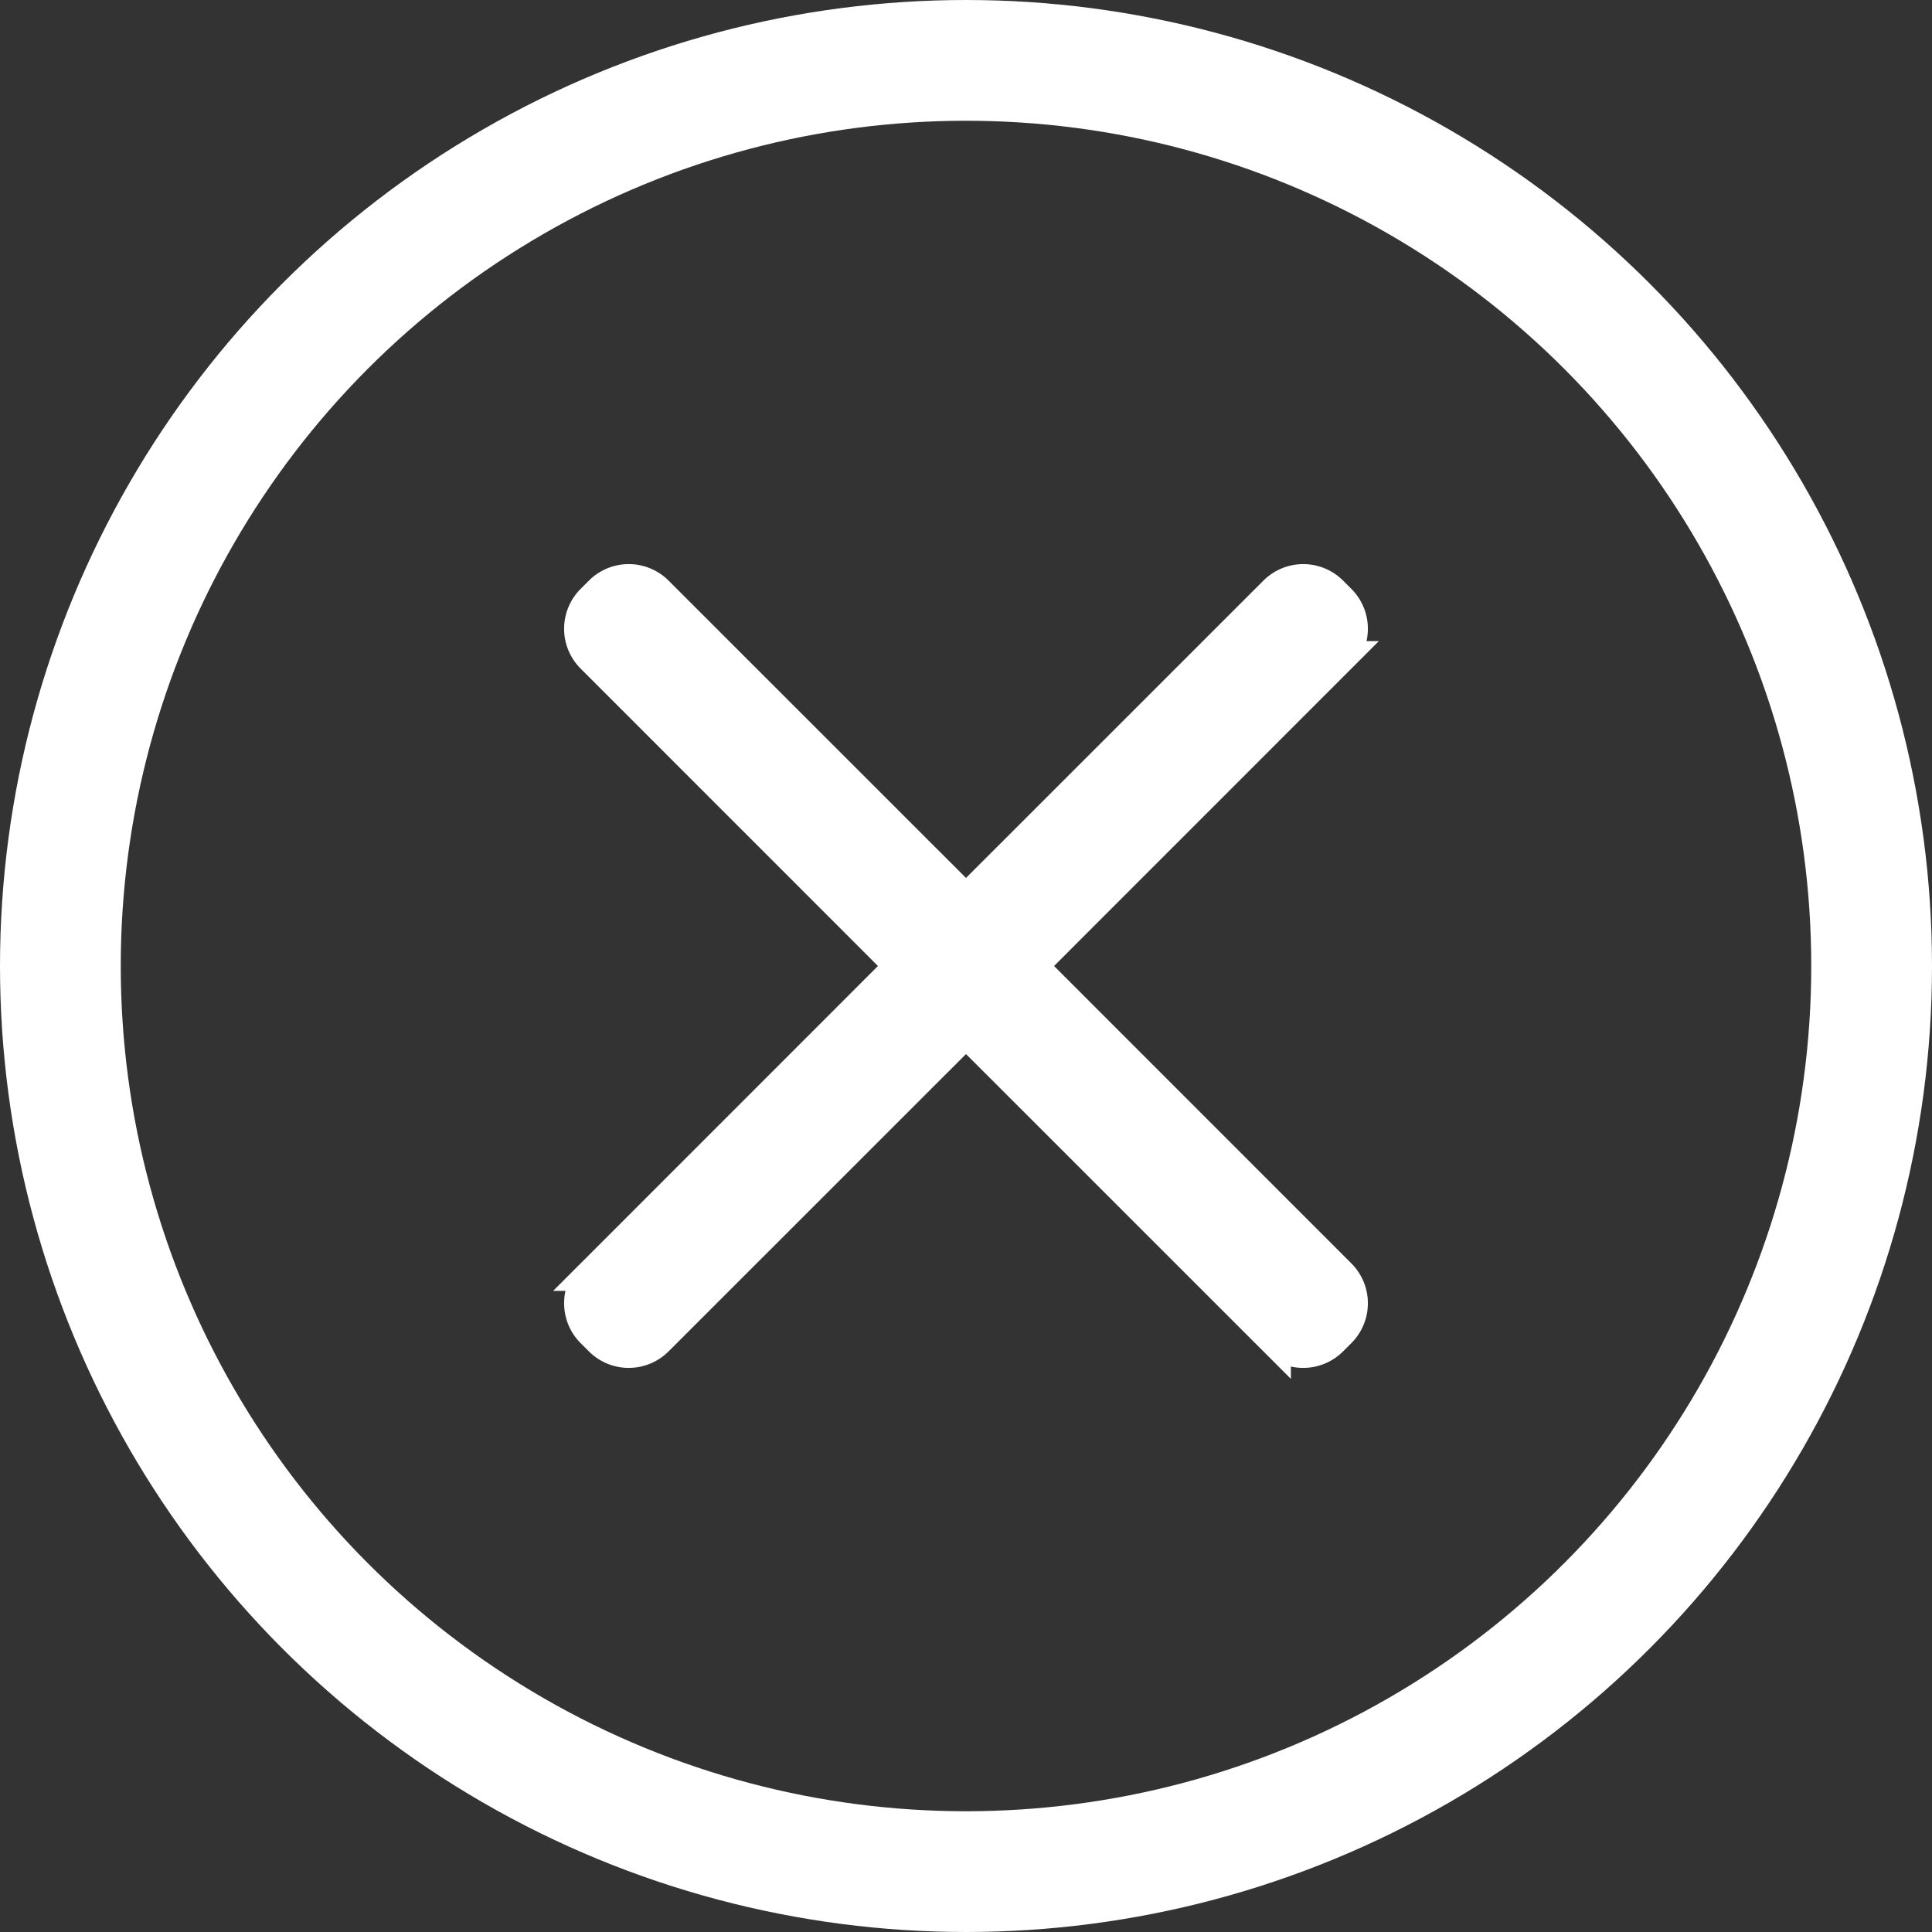 <svg width="24" height="24" fill="none" xmlns="http://www.w3.org/2000/svg"><rect width="100%" height="100%" fill="#333333" stroke="none"/><circle cx="12" cy="12" r="11.25" stroke="#fff" stroke-width="1.5"/><path d="M16.646 8.164a.5.5 0 0 0 0-.707l-.103-.103a.5.5 0 0 0-.707 0L12 11.189 8.164 7.354a.5.5 0 0 0-.707 0l-.103.103a.5.5 0 0 0 0 .707L11.189 12l-3.835 3.836a.5.5 0 0 0 0 .707l.103.103a.5.5 0 0 0 .707 0L12 12.811l3.836 3.835a.5.5 0 0 0 .707 0l.103-.103a.5.5 0 0 0 0-.707L12.811 12l3.835-3.836Z" fill="#fff" stroke="#fff" stroke-width=".4"/></svg>